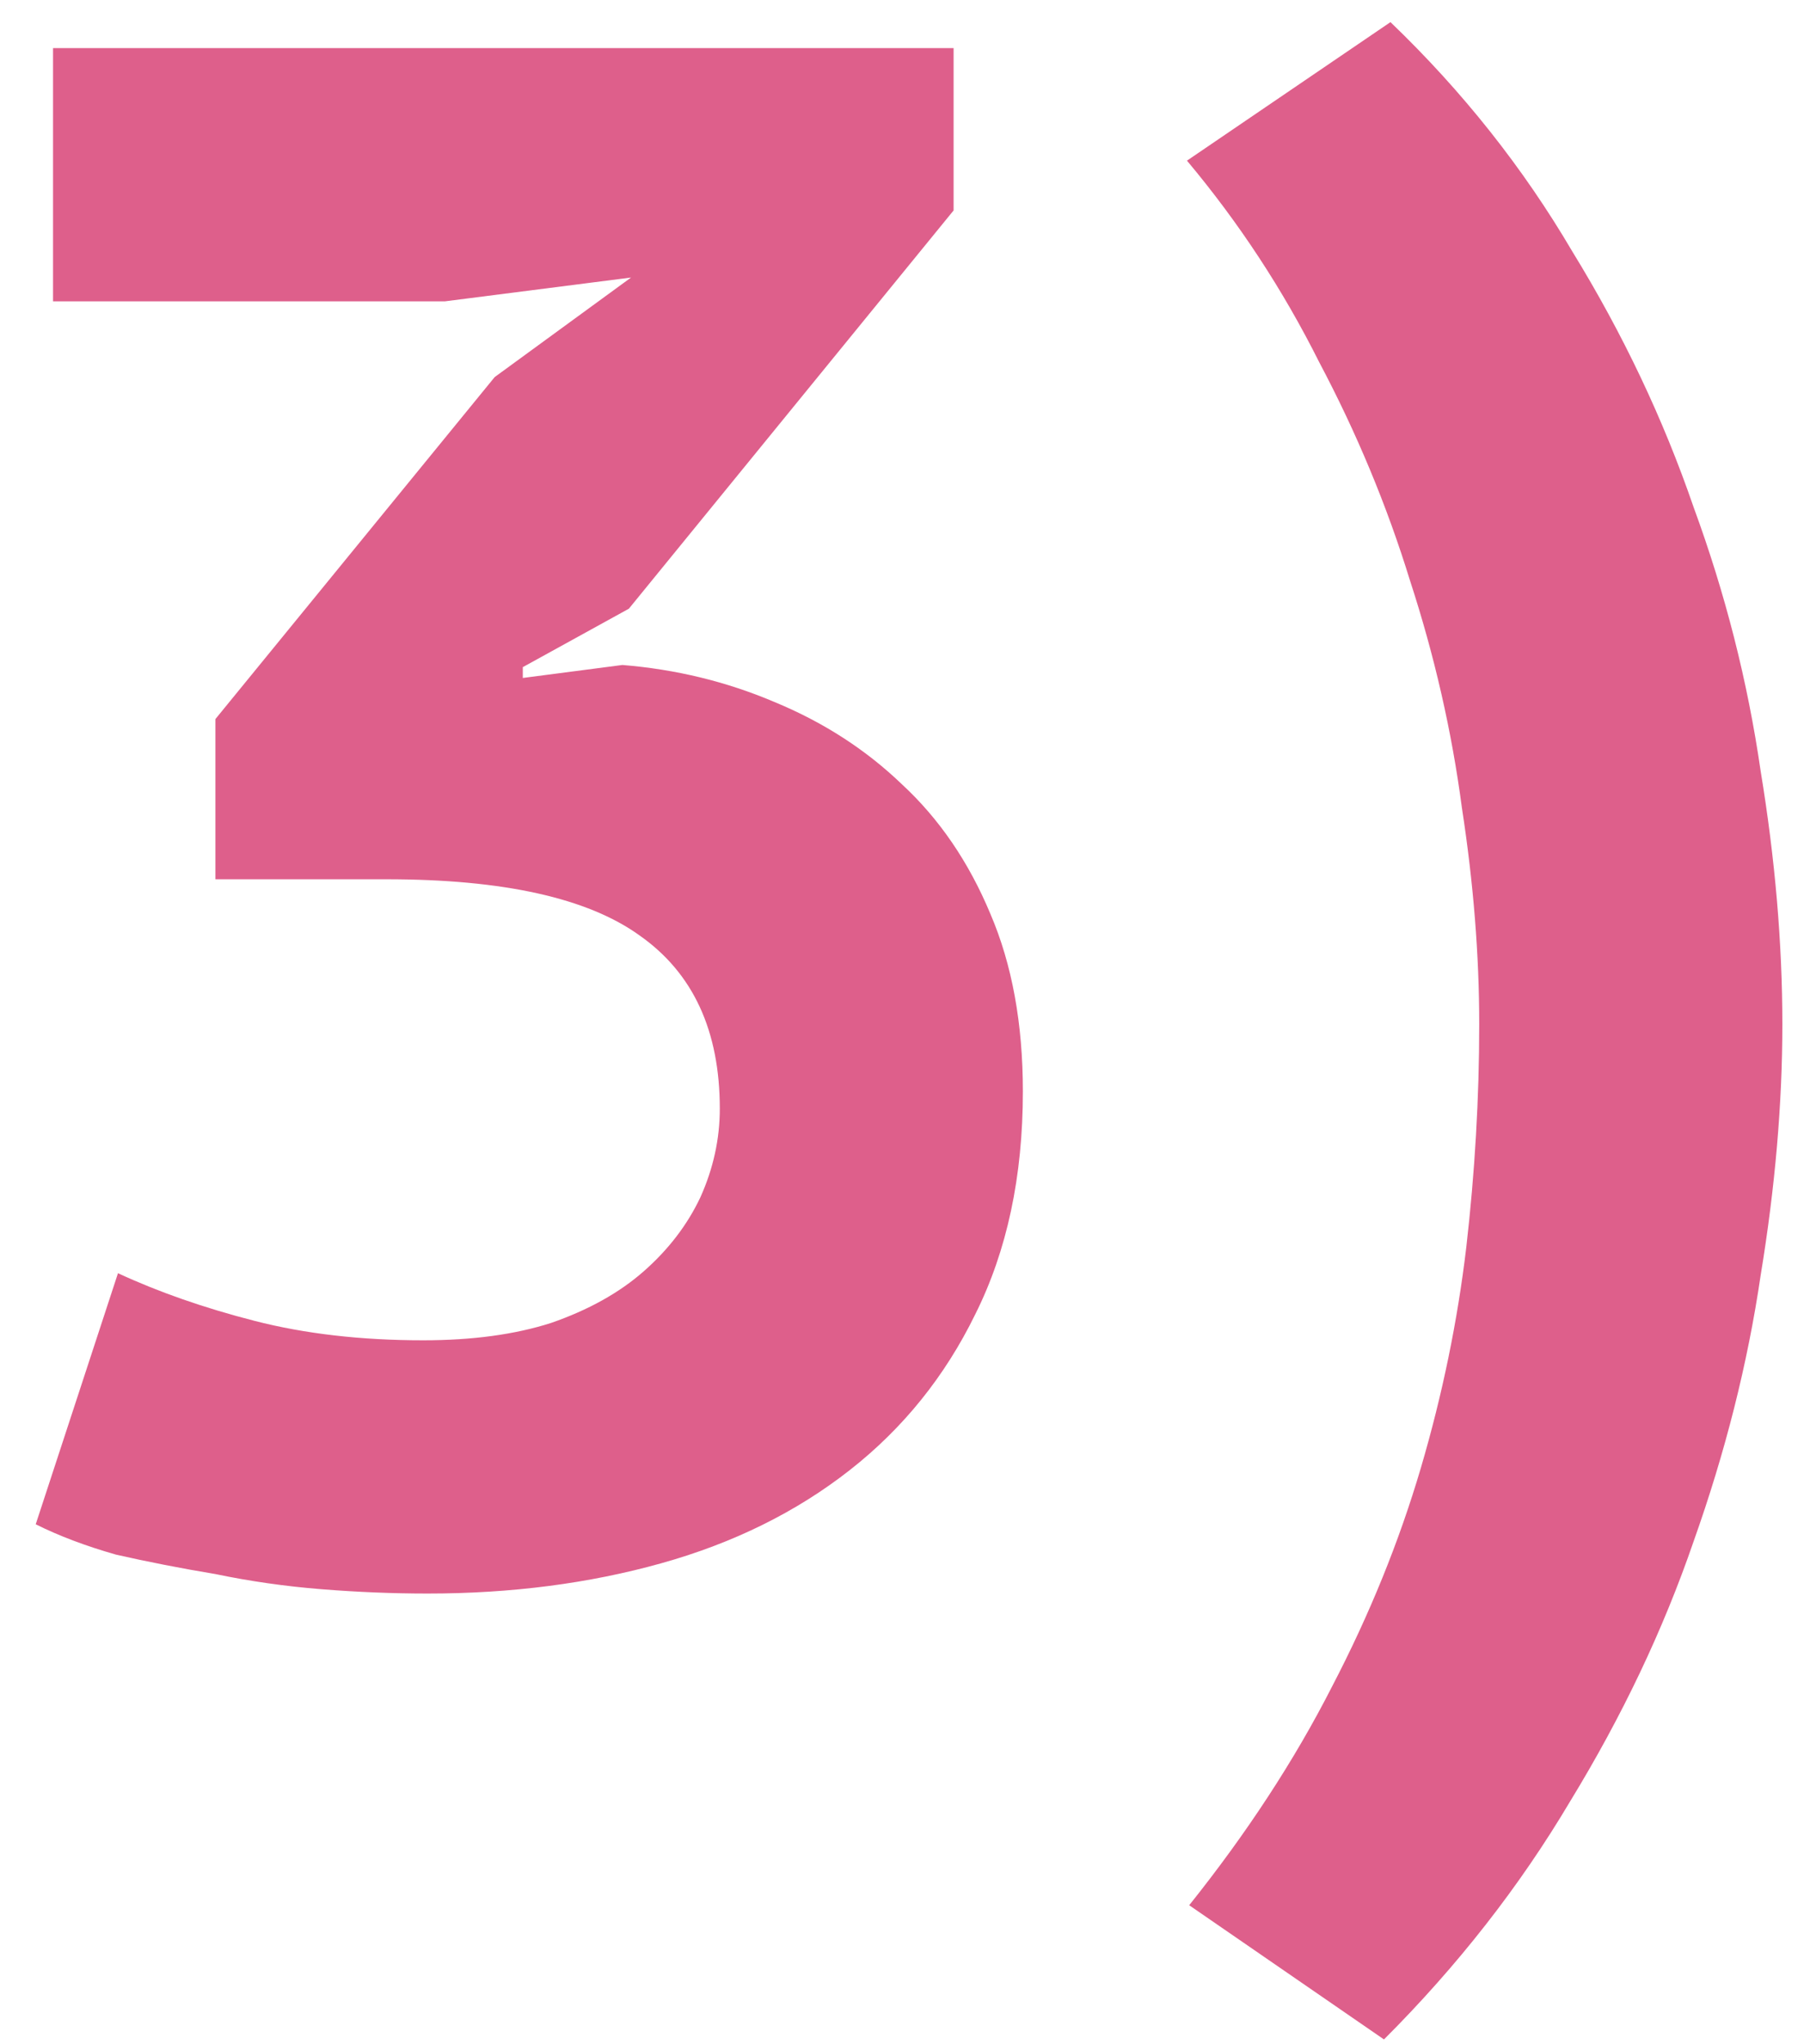 <svg width="30" height="34" viewBox="0 0 30 34" fill="none" xmlns="http://www.w3.org/2000/svg">
<path d="M7.038 22.292C7.854 22.292 8.562 22.196 9.162 22.004C9.786 21.788 10.302 21.5 10.71 21.14C11.118 20.78 11.43 20.372 11.646 19.916C11.862 19.436 11.97 18.944 11.97 18.44C11.97 17.144 11.526 16.184 10.638 15.56C9.774 14.936 8.37 14.624 6.426 14.624H3.582V11.96L8.226 6.272L10.494 4.616L7.398 5.012H0.882V0.8H15.858V3.5L10.458 10.124L8.694 11.096V11.276L10.35 11.06C11.238 11.132 12.078 11.336 12.87 11.672C13.686 12.008 14.394 12.464 14.994 13.04C15.618 13.616 16.11 14.336 16.47 15.2C16.83 16.04 17.01 17.024 17.01 18.152C17.01 19.568 16.746 20.804 16.218 21.86C15.714 22.892 15.018 23.756 14.13 24.452C13.242 25.148 12.198 25.664 10.998 26C9.798 26.336 8.502 26.504 7.11 26.504C6.534 26.504 5.946 26.48 5.346 26.432C4.746 26.384 4.158 26.3 3.582 26.18C3.006 26.084 2.454 25.976 1.926 25.856C1.422 25.712 0.978 25.544 0.594 25.352L1.962 21.176C2.634 21.488 3.39 21.752 4.23 21.968C5.07 22.184 6.006 22.292 7.038 22.292ZM23.123 0.368C24.323 1.52 25.331 2.792 26.148 4.184C26.988 5.552 27.66 6.968 28.163 8.432C28.692 9.872 29.064 11.336 29.279 12.824C29.52 14.288 29.64 15.692 29.64 17.036C29.64 18.356 29.52 19.748 29.279 21.212C29.064 22.676 28.692 24.152 28.163 25.64C27.66 27.104 26.976 28.544 26.111 29.96C25.271 31.376 24.239 32.696 23.015 33.92L19.776 31.688C20.735 30.488 21.527 29.276 22.151 28.052C22.776 26.852 23.267 25.64 23.628 24.416C23.988 23.192 24.239 21.968 24.384 20.744C24.527 19.496 24.599 18.26 24.599 17.036C24.599 15.884 24.503 14.684 24.311 13.436C24.143 12.164 23.855 10.904 23.448 9.656C23.064 8.408 22.559 7.196 21.936 6.02C21.335 4.82 20.604 3.704 19.739 2.672L23.123 0.368Z" fill="#DE5F8B"/>
</svg>
